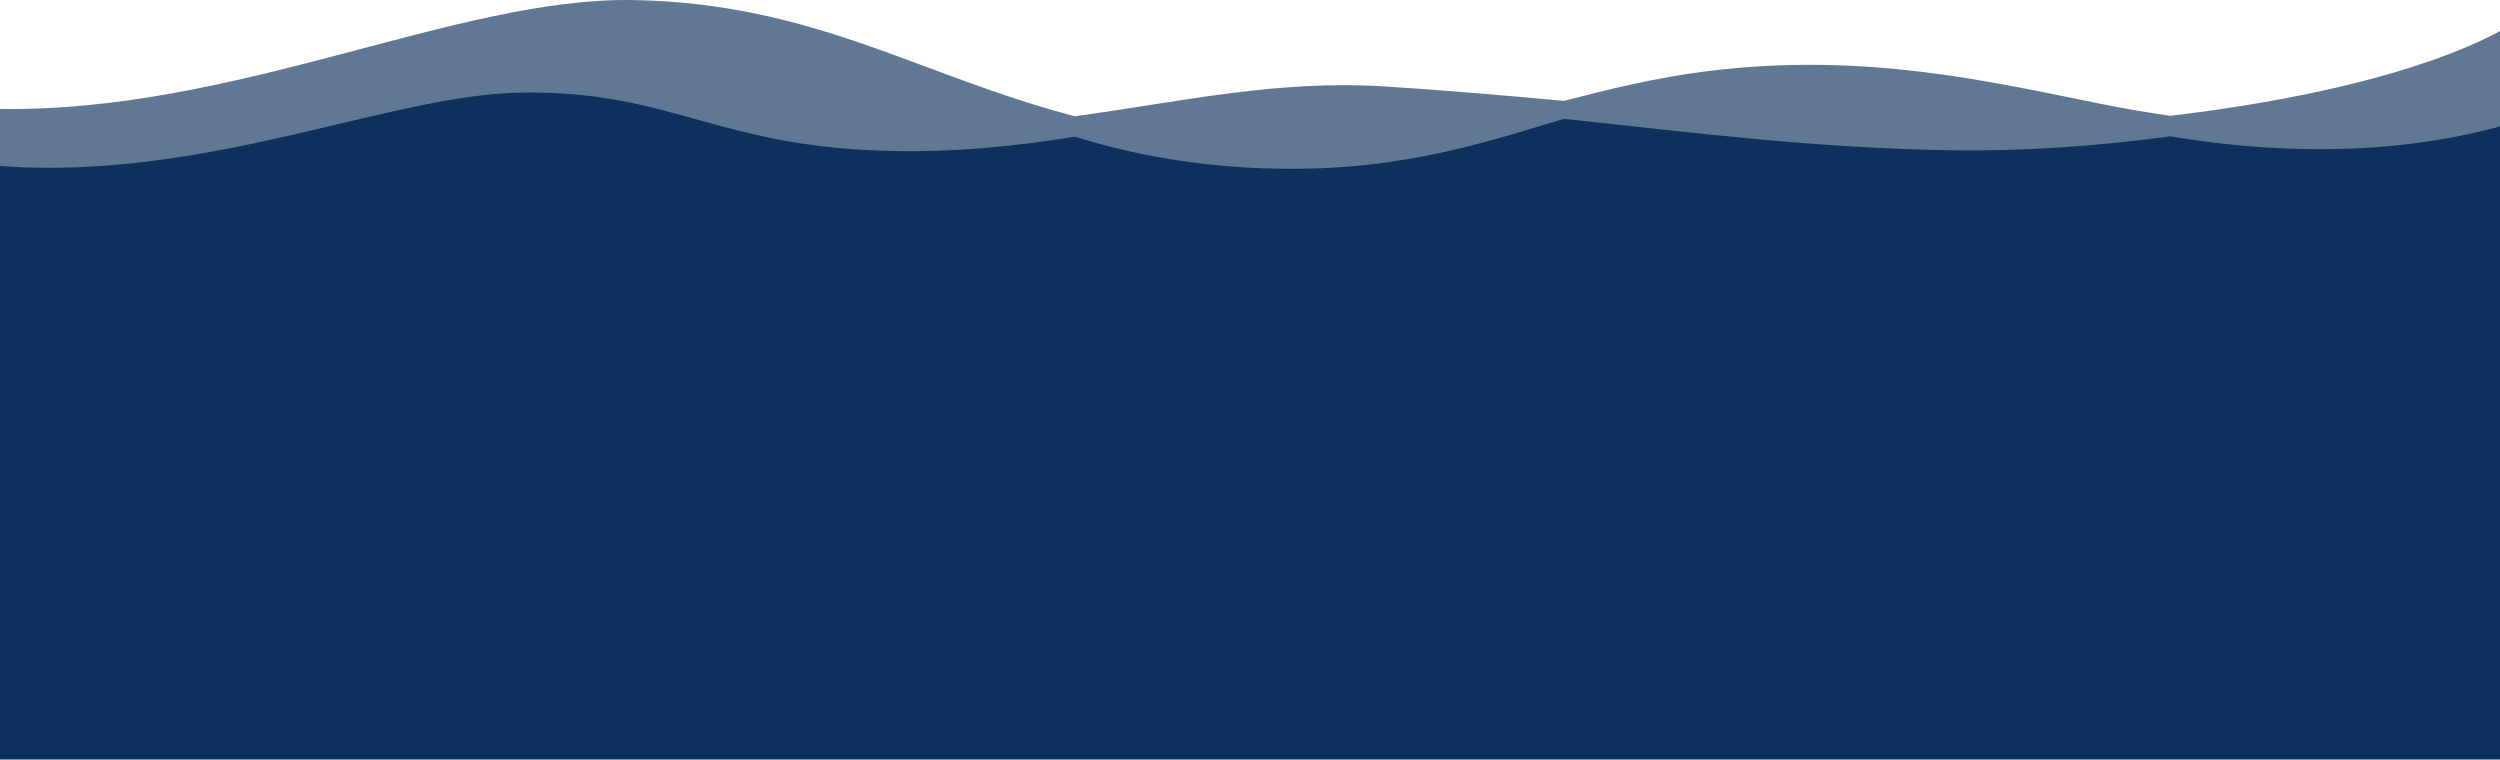<svg width="1152" height="350" viewBox="0 0 1152 350" fill="none" xmlns="http://www.w3.org/2000/svg">
<path opacity="0.65" d="M1000.03 53.362C988.515 51.718 977.76 49.805 967.905 47.831C916.47 37.427 858.555 23.824 787.005 32.763C762.795 35.783 741.69 41.045 720.675 46.486C694.35 44.064 667.215 41.703 638.37 39.849C588.6 36.68 545.085 46.755 495.27 53.572C423.315 34.737 374.985 1.431 291.69 0.026C210.375 -1.349 109.08 51.838 0 50.193V298.667H1152V14.317C1116.14 33.571 1058.22 46.546 1000.03 53.362Z" fill="#0D315C"/>
<path d="M1000.03 62.825C965.385 67.55 930.645 69.72 900.405 69.265C838.125 68.39 781.695 61.355 720.63 54.74C679.545 67.2 638.82 80.605 576 77.28C545.13 75.67 518.895 70.245 495.225 63C468.45 67.27 439.875 70.455 407.565 69.475C329.265 67.165 309.015 41.685 240.165 42.665C179.145 43.575 95.715 83.405 0 76.51V350H1152V58.275C1098.18 72.835 1043.78 70.105 1000.03 62.825Z" fill="#0D315C"/>
</svg>
